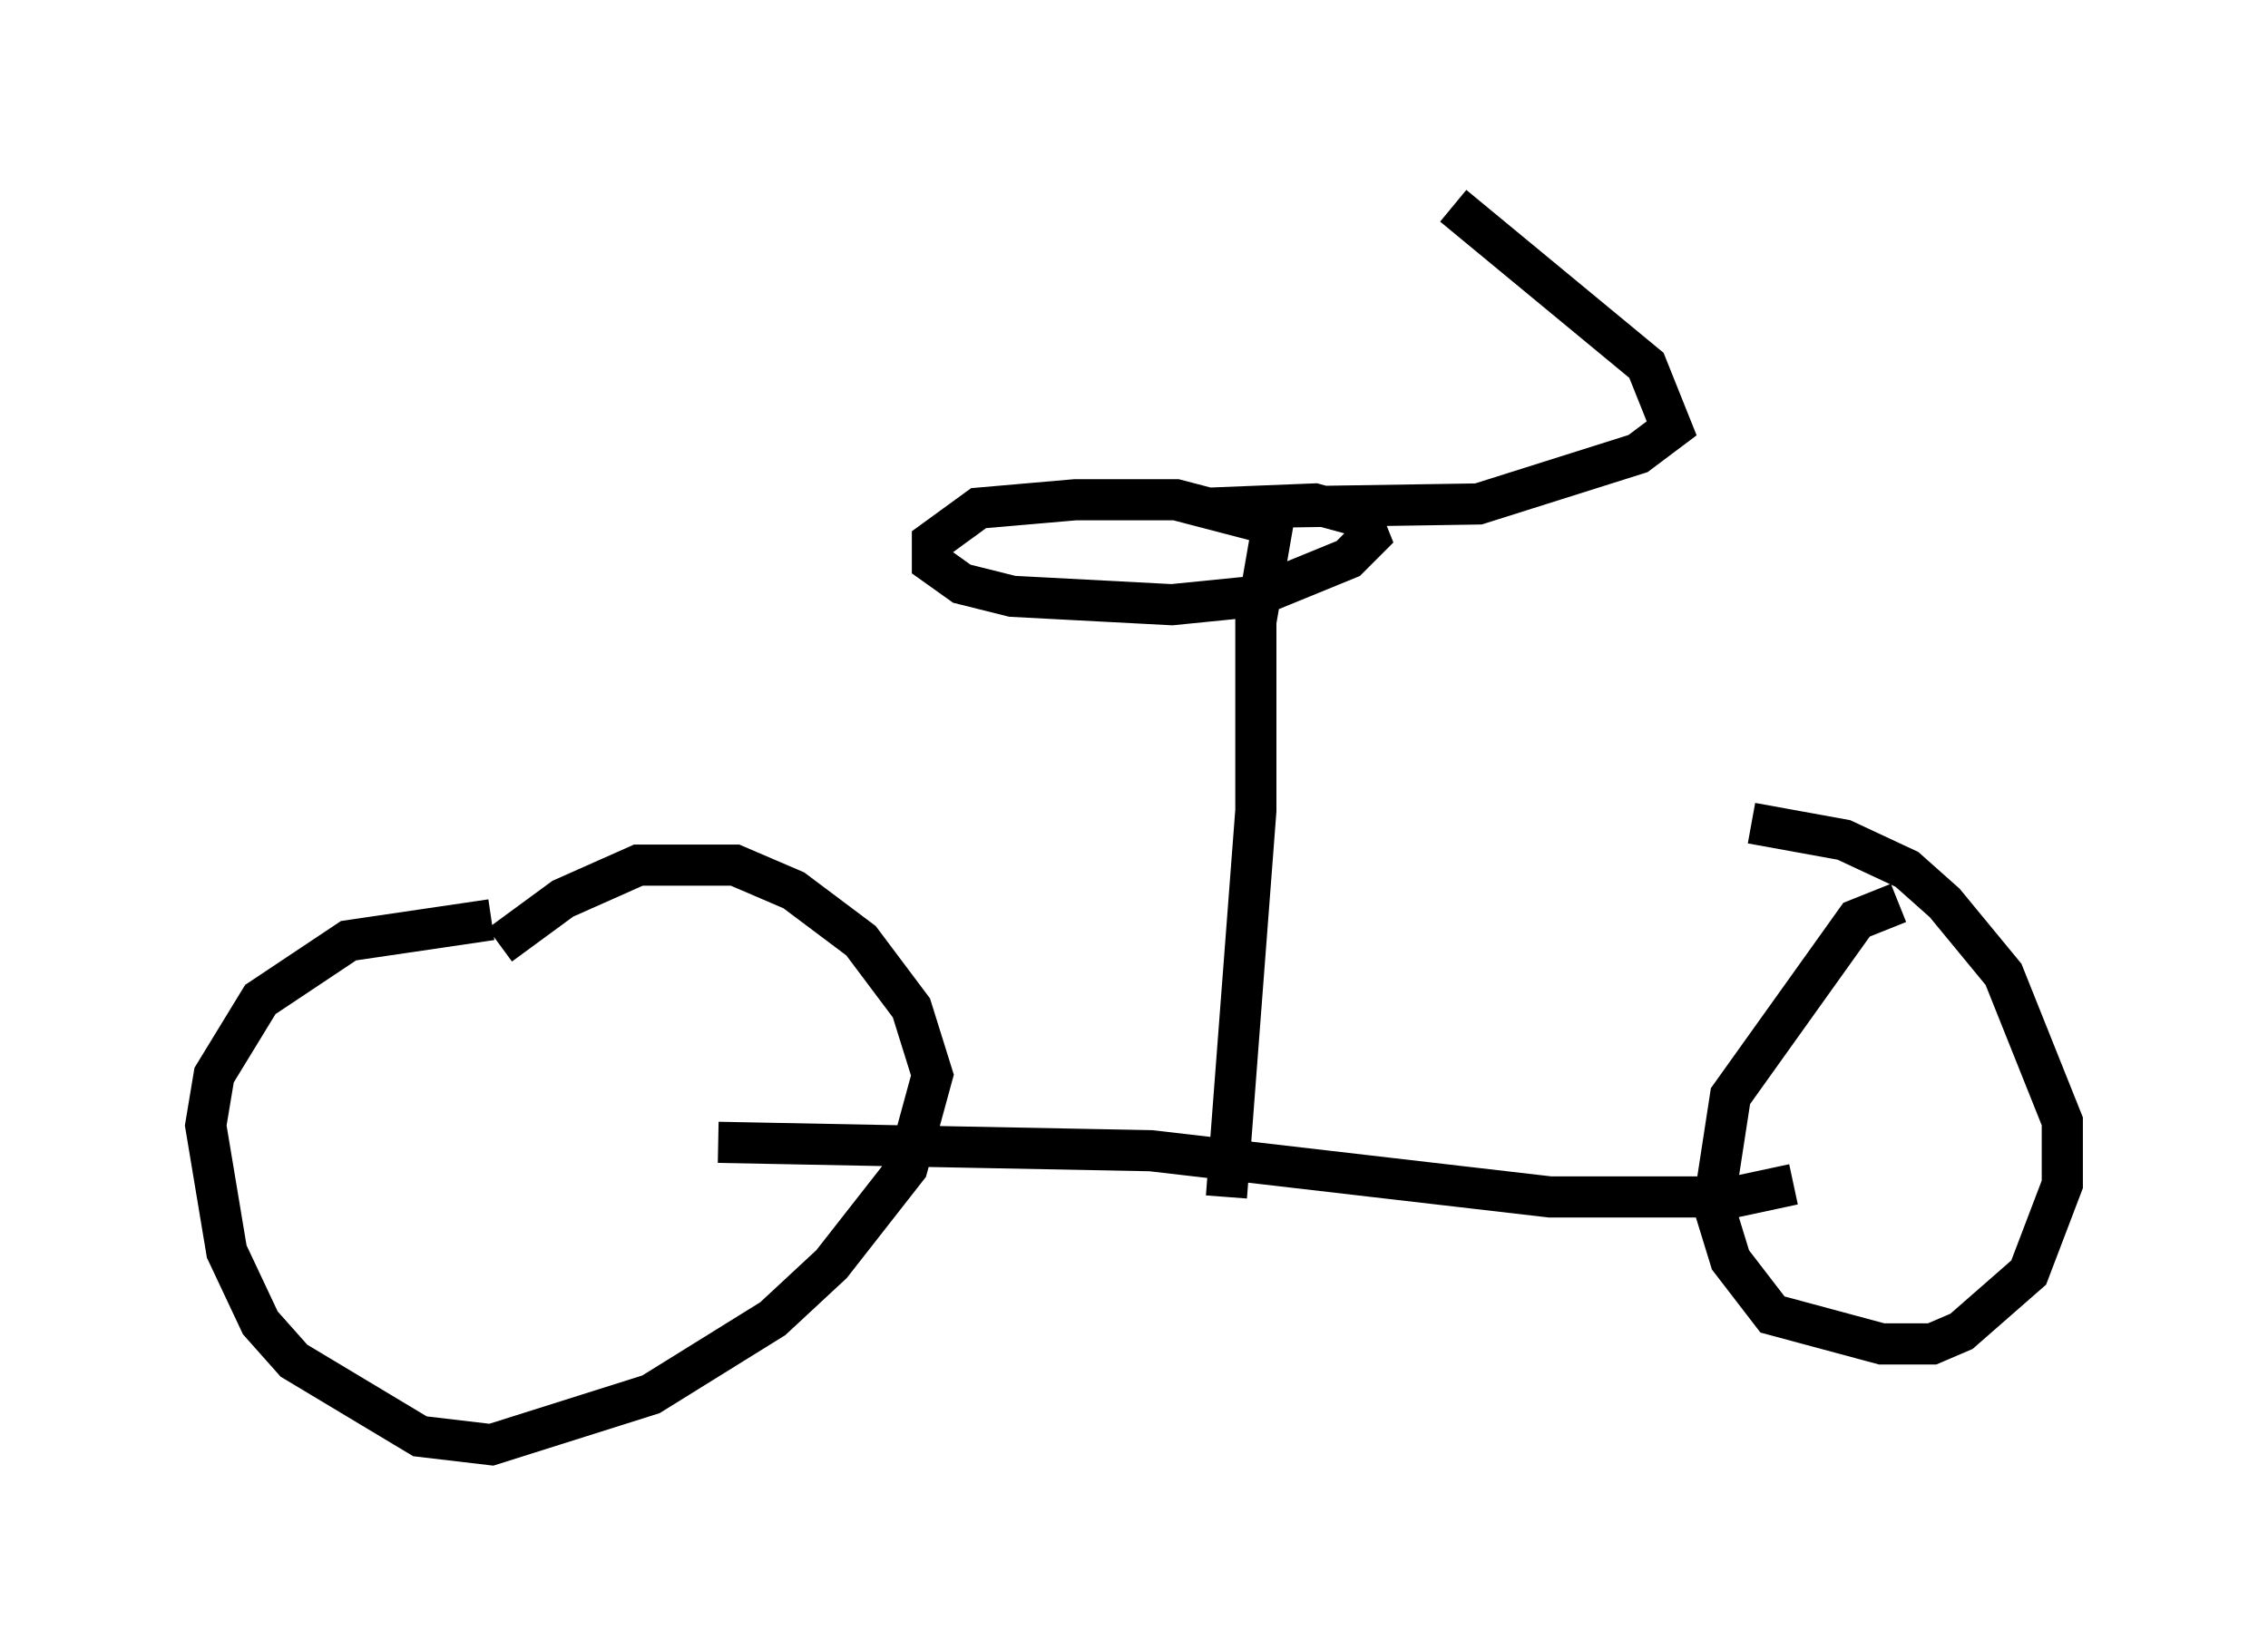 <?xml version="1.0" encoding="utf-8" ?>
<svg baseProfile="full" height="40.115" version="1.1" width="55.121" xmlns="http://www.w3.org/2000/svg" xmlns:ev="http://www.w3.org/2001/xml-events" xmlns:xlink="http://www.w3.org/1999/xlink"><defs /><rect fill="white" height="40.115" width="55.121" x="0" y="0" /><path d="M14.29, 22.559 m-2.348, -0.204 l-3.471, 0.51 -2.144, 1.429 l-1.123, 1.838 -0.204, 1.225 l0.51, 3.063 0.817, 1.735 l0.817, 0.919 3.063, 1.838 l1.735, 0.204 3.879, -1.225 l2.96, -1.838 1.429, -1.327 l1.838, -2.348 0.613, -2.246 l-0.51, -1.633 -1.225, -1.633 l-1.633, -1.225 -1.429, -0.613 l-2.348, 0.0 -1.838, 0.817 l-1.531, 1.123 m5.308, 4.798 l10.515, 0.204 9.698, 1.123 l4.492, 0.0 1.429, -0.306 m2.552, -6.84 l-1.021, 0.408 -3.063, 4.288 l-0.408, 2.654 0.408, 1.327 l1.021, 1.327 2.654, 0.715 l1.225, 0.0 0.715, -0.306 l1.633, -1.429 0.817, -2.144 l0.0, -1.531 -1.429, -3.573 l-1.429, -1.735 -0.919, -0.817 l-1.531, -0.715 -2.246, -0.408 m-12.761, 9.086 l0.715, -9.392 0.0, -4.594 l0.408, -2.348 -2.348, -0.613 l-2.45, 0.0 -2.348, 0.204 l-1.123, 0.817 0.0, 0.51 l0.715, 0.51 1.225, 0.306 l3.879, 0.204 2.042, -0.204 l2.246, -0.919 0.51, -0.51 l-0.204, -0.51 -1.123, -0.306 l-2.552, 0.102 6.533, -0.102 l3.879, -1.225 0.817, -0.613 l-0.613, -1.531 -4.696, -3.879 " fill="none" stroke="black" stroke-width="1" /></svg>